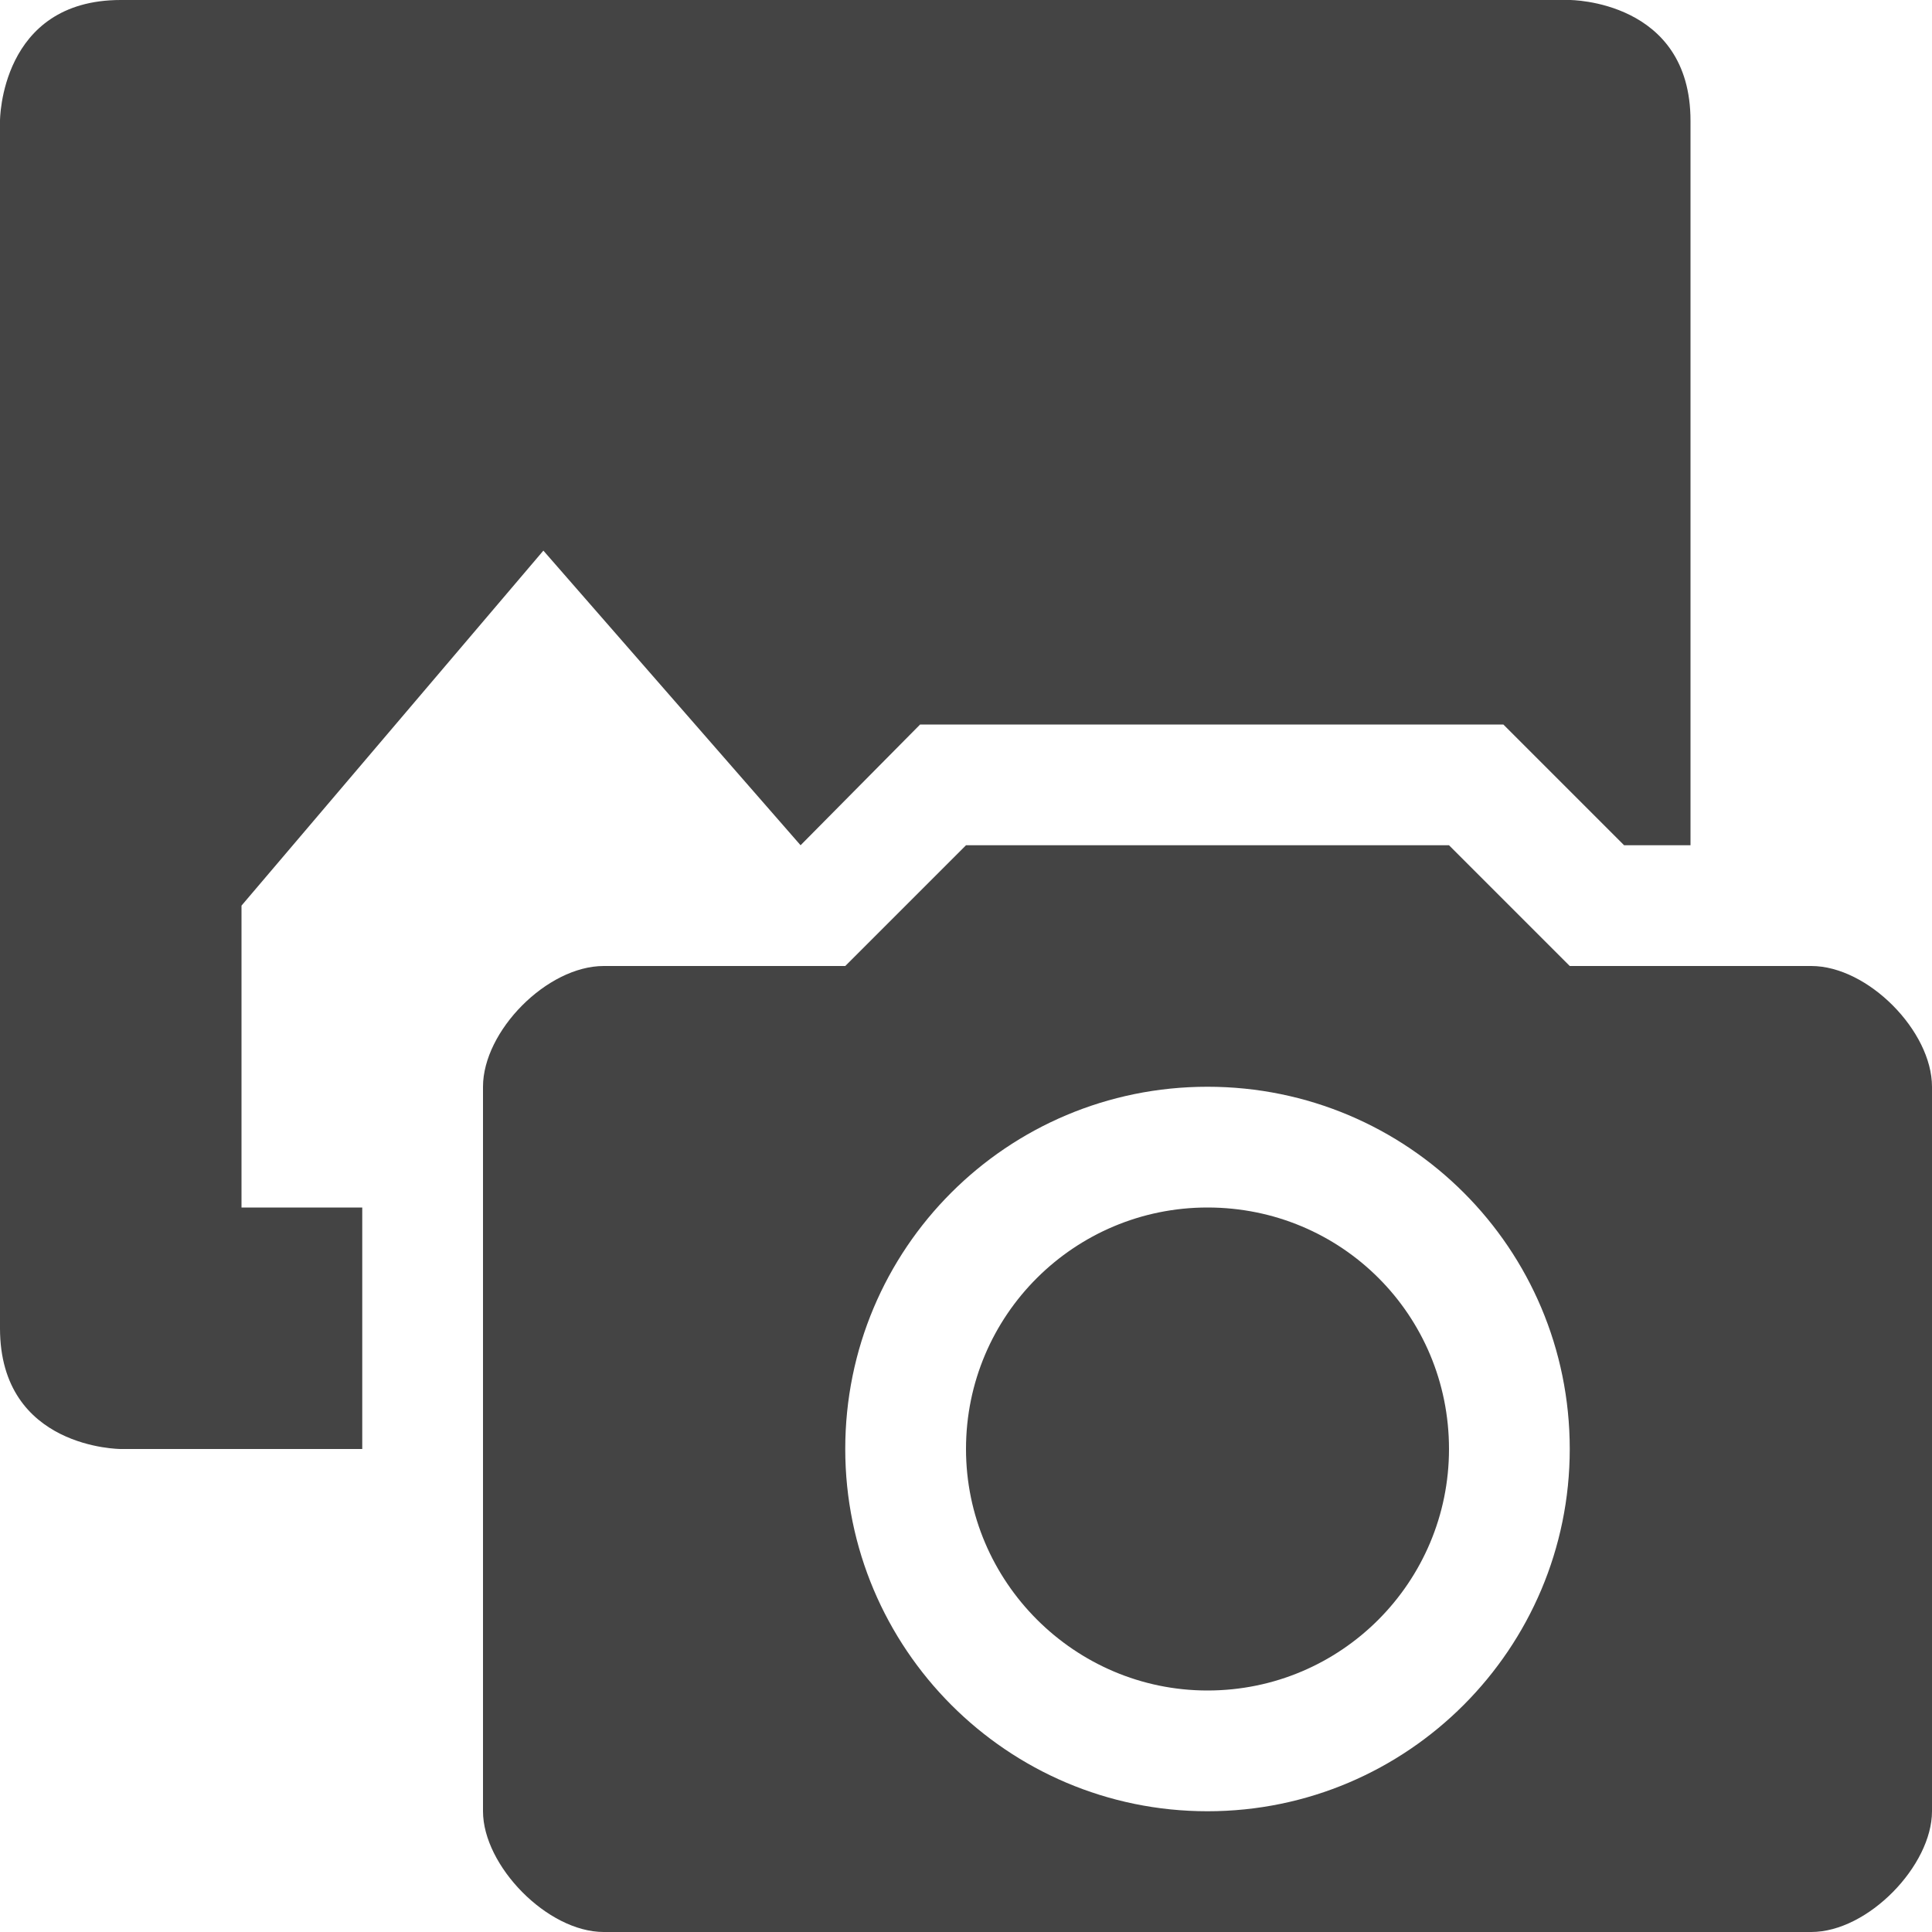 <svg height="16" width="16" xmlns="http://www.w3.org/2000/svg"><g fill="#444"><path d="m8 7-1 1h-2c-.471 0-1 .54-1 1v6c0 .45.532 1 1 1h10c.47 0 1-.55 1-1v-6c0-.46-.53-1-1-1h-2l-1-1zm2 2c1.66 0 3 1.34 3 3 0 1.65-1.34 3-3 3s-3-1.35-3-3c0-1.66 1.34-3 3-3zm0 1c-1.1 0-2 .89-2 2 0 1.1.9 2 2 2 1.11 0 2-.9 2-2 0-1.11-.89-2-2-2z"/><path d="m1 0c-1 0-1 1-1 1v10c0 1 1 1 1 1h2v-2h-1v-2.5l2.5-2.94 2.13 2.44.99-1h4.83l1 1h.55v-6c0-1-1-1-1-1z"/></g></svg>